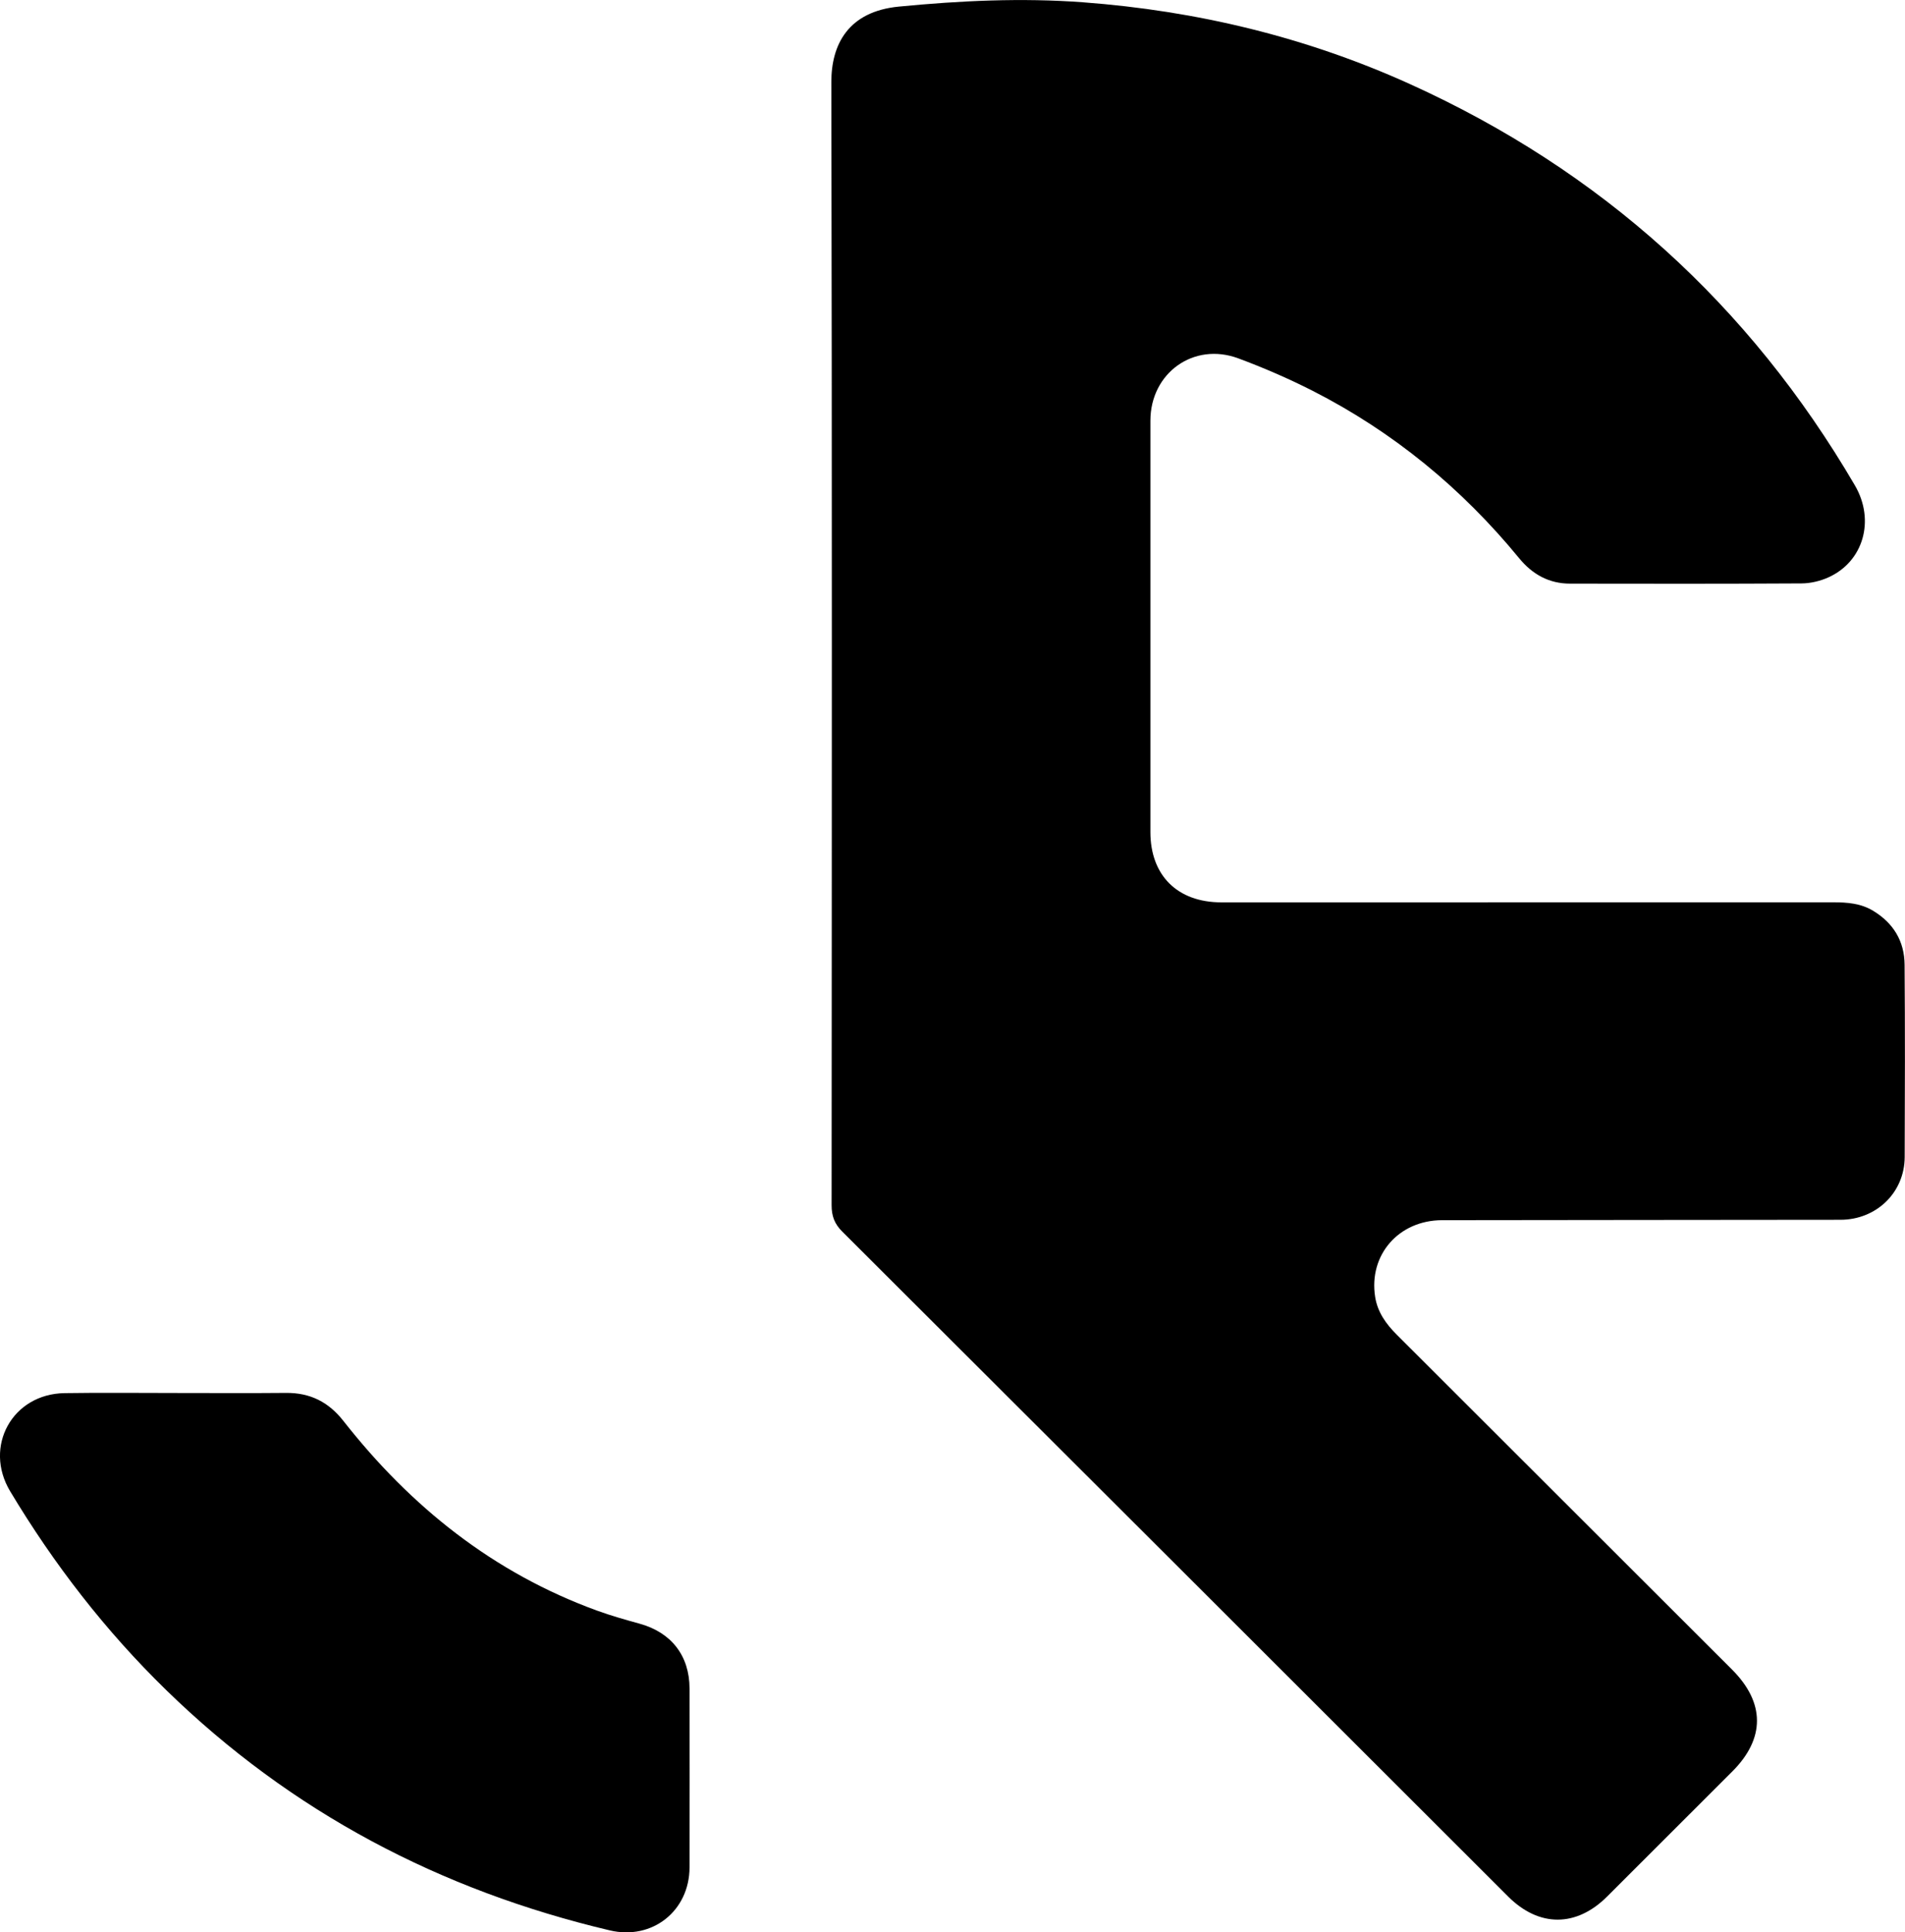 <svg xmlns="http://www.w3.org/2000/svg" id="Layer_2" data-name="Layer 2" viewBox="0 0 430.43 436.53">
    <defs />
    <g id="Layer_1-2" data-name="Layer 1">
      <path
        d="M259.93 141.74v46.22c0 9.82 6.11 15.89 16.03 15.89 46.1 0 92.19 0 138.29-.01 3.14 0 6.18.23 8.95 1.9 4.61 2.77 7.1 6.89 7.14 12.2.11 14.48.08 28.97.02 43.45-.03 8.01-6.39 14.16-14.51 14.17-30 .04-60.01.04-90.01.09-9.81.02-16.62 7.84-15.13 17.32.54 3.46 2.46 6.13 4.89 8.55 25.26 25.21 50.5 50.43 75.75 75.65 7.49 7.49 7.51 15.58.05 23.03-9.42 9.41-18.84 18.83-28.27 28.24-6.97 6.96-15.39 6.97-22.36.01-50.15-50.09-100.28-100.19-150.48-150.24-1.76-1.76-2.39-3.52-2.39-5.95.05-84.56.11-169.12-.06-253.68-.02-8.49 3.78-15.98 15.26-17.09C216.96.15 230.83-.52 244.73.52c25.66 1.92 50.36 7.84 73.84 18.47 43.14 19.54 76.65 49.8 100.53 90.65 4.64 7.93 1.92 17.26-6.01 20.81-1.85.83-4.02 1.34-6.04 1.35-17.43.1-34.87.08-52.3.05-4.75 0-8.5-2.09-11.49-5.73-12.97-15.81-28.46-28.55-46.69-37.84-5.43-2.76-11.06-5.2-16.77-7.32-10.09-3.75-19.86 3.3-19.87 14.07v46.72ZM39.98 314.69c8.21 0 16.42.06 24.63-.02 5.43-.05 9.61 2.03 12.97 6.32 15.25 19.42 33.91 34.35 57.34 42.87 3.13 1.14 6.36 2.05 9.58 2.94 7.16 1.97 11.29 7.22 11.3 14.65.02 13.48.04 26.95 0 40.43-.03 9.83-8.43 16.48-18.02 14.21-38.31-9.05-71.95-26.72-100.23-54.29-13.75-13.4-25.39-28.46-35.25-44.9-6.07-10.12.49-22 12.28-22.18 8.46-.13 16.93-.03 25.39-.03Z"
        class="cls-1" />
    </g>
  </svg>
  